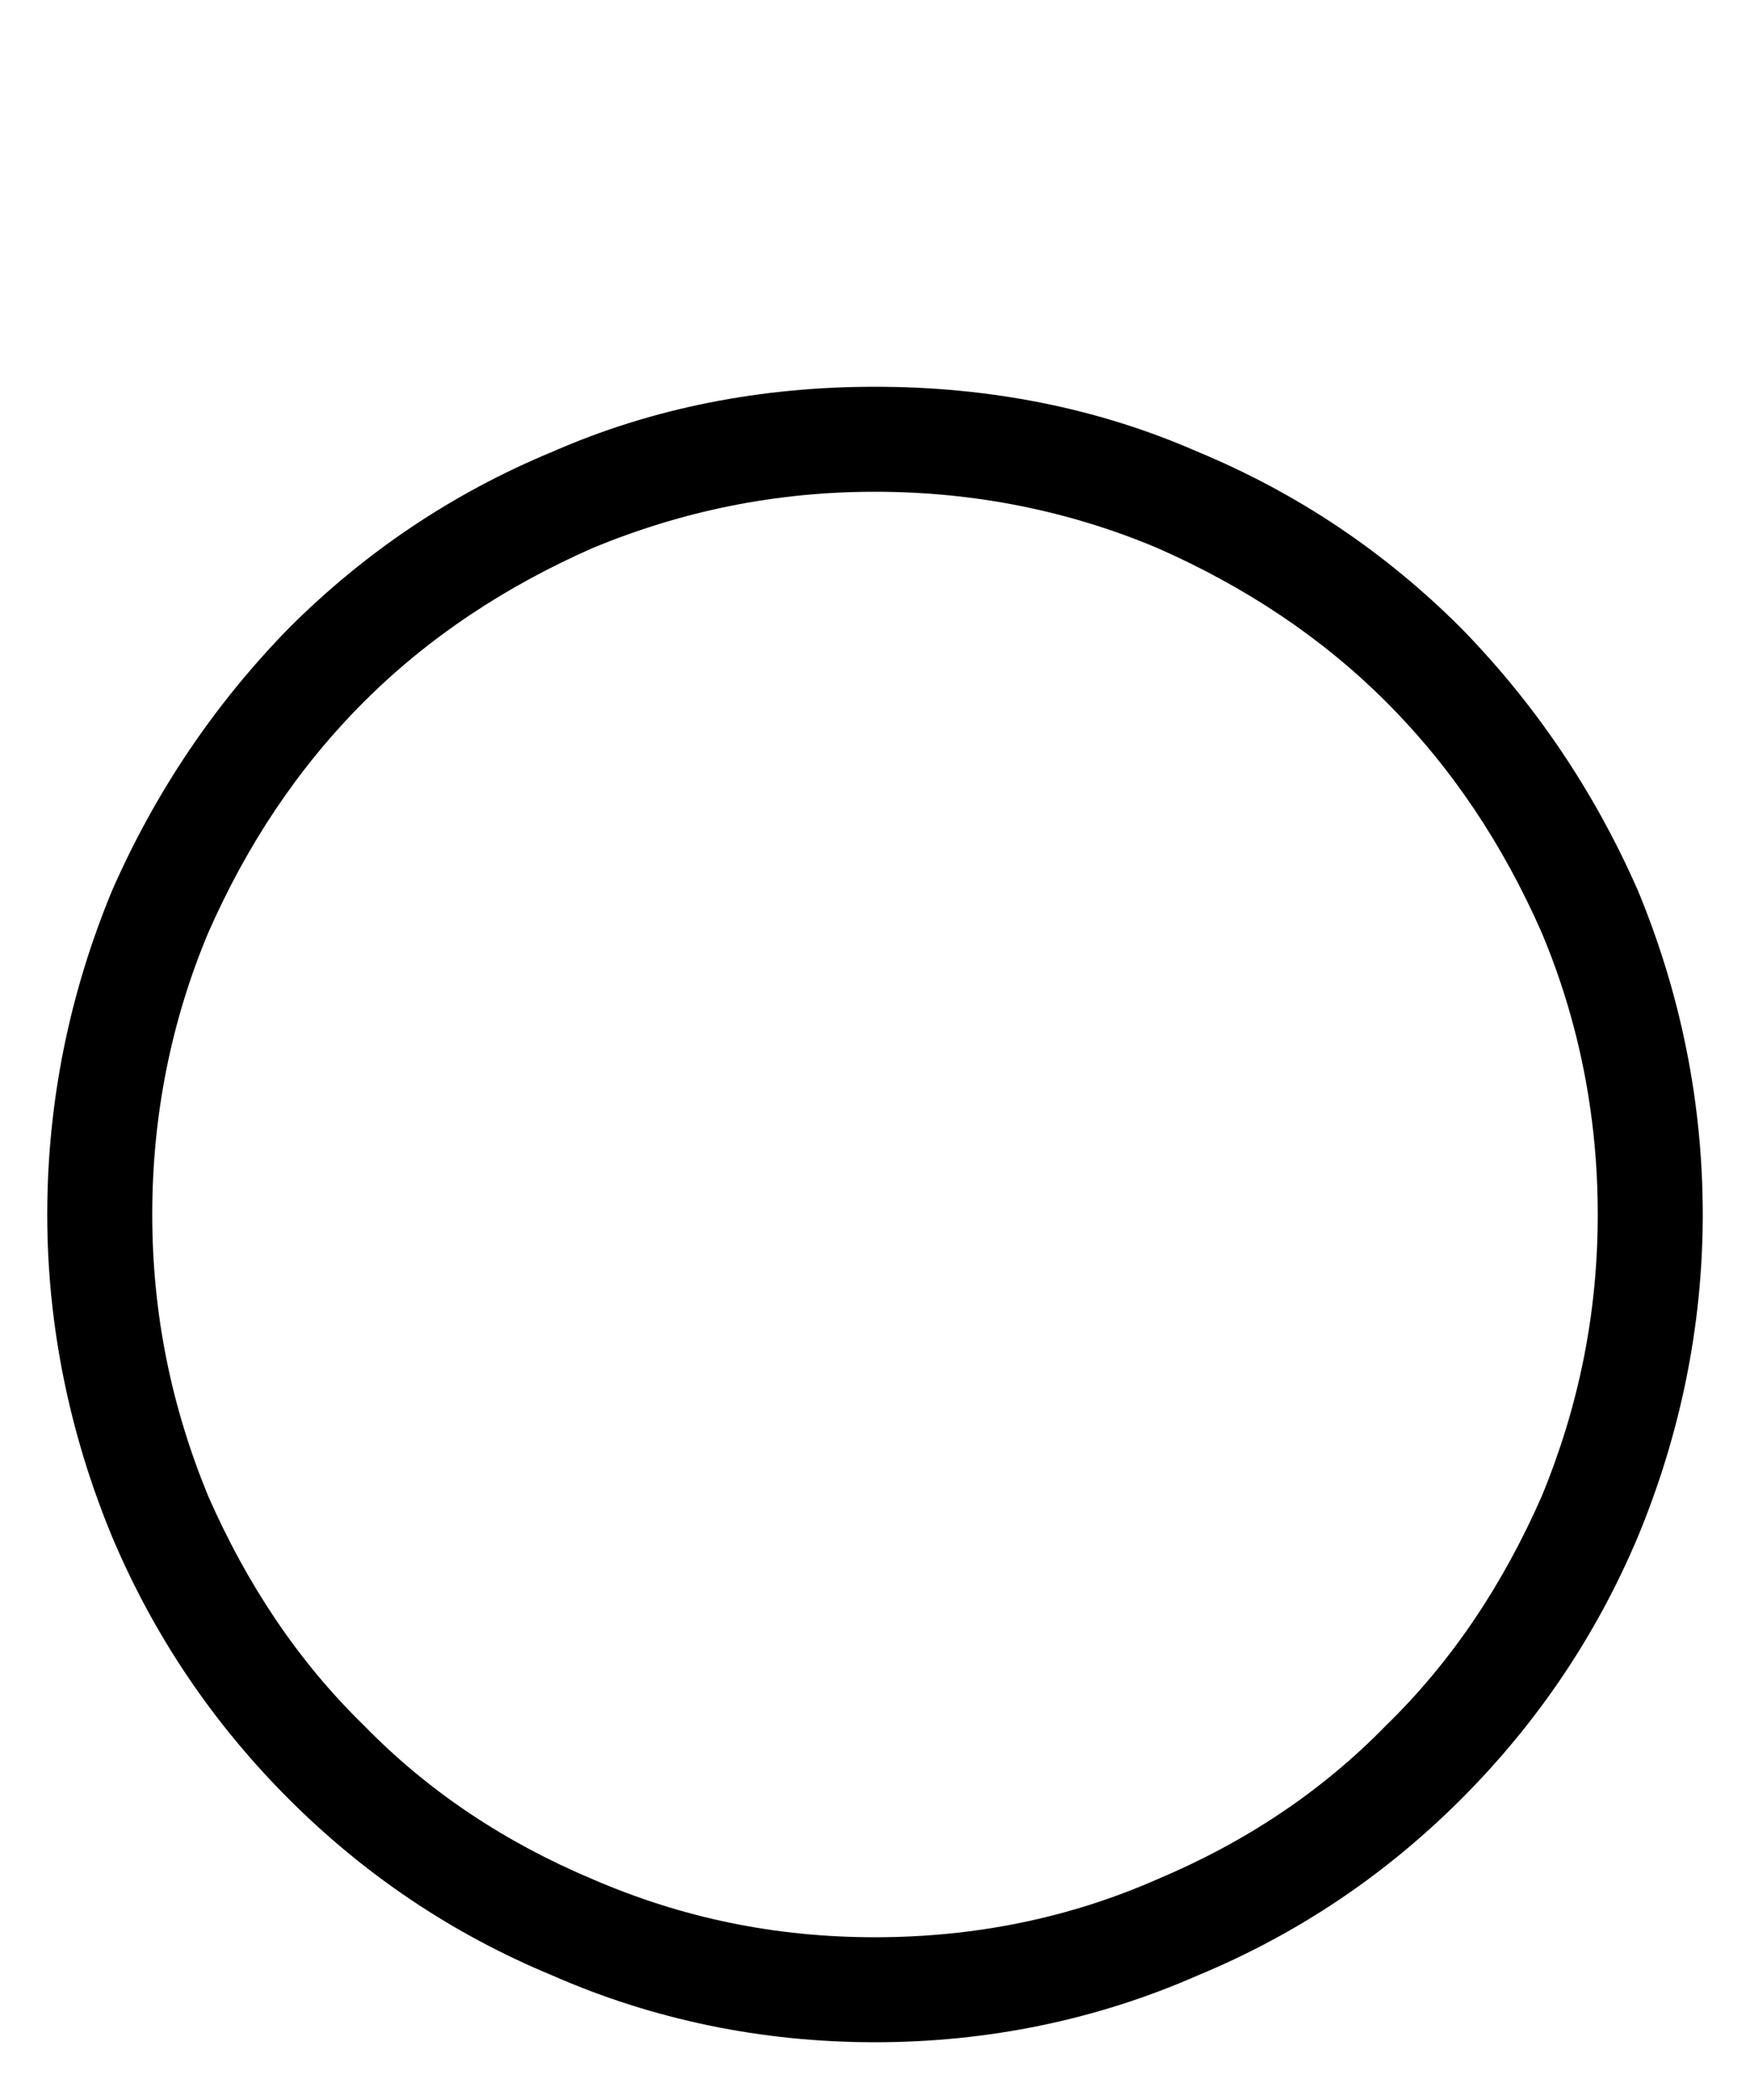 <?xml version="1.0" encoding="utf-8"?>
<!DOCTYPE svg PUBLIC "-//W3C//DTD SVG 1.0//EN" "http://www.w3.org/TR/2001/REC-SVG-20010904/DTD/svg10.dtd">
<svg version="1.0" 
	id="glyph_Z" 
	xmlns="http://www.w3.org/2000/svg" 
	xmlns:xlink="http://www.w3.org/1999/xlink"
	x="0px"
	y="0px"
	width="100px" 
	height="120px">
<g id="Z">
<path style="fill:#000000;stroke-width:0px" d="M93.6 50.9 C91.1 45.2 87.7 40.2 83.5 35.9 C79.2 31.6 74.2 28.2 68.4 25.8 C62.7 23.3 56.5 22.1 50 22.1 C43.5 22.1 37.3 23.3 31.6 25.8 C25.8 28.2 20.8 31.6 16.5 35.9 C12.3 40.2 8.9 45.2 6.4 50.9 C4 56.7 2.7 62.9 2.7 69.4 C2.7 75.8 4 82 6.4 87.8 C8.8 93.5 12.2 98.5 16.5 102.8 C20.8 107.1 25.8 110.5 31.6 112.9 C37.3 115.4 43.5 116.7 50 116.7 C56.5 116.7 62.7 115.4 68.4 112.9 C74.2 110.5 79.2 107.1 83.5 102.8 C87.8 98.5 91.2 93.5 93.6 87.8 C96 82 97.3 75.8 97.3 69.4 C97.3 62.9 96 56.7 93.6 50.9 zM88.1 85.5 C85.9 90.5 83 94.9 79.2 98.6 C75.5 102.4 71.1 105.3 66.1 107.4 C61.1 109.6 55.7 110.7 50 110.7 C44.3 110.7 39 109.6 33.9 107.4 C28.9 105.3 24.5 102.4 20.8 98.6 C17 94.9 14.1 90.5 11.9 85.5 C9.8 80.4 8.7 75.1 8.7 69.4 C8.7 63.7 9.8 58.3 11.9 53.3 C14.1 48.3 17 43.9 20.8 40.1 C24.5 36.4 28.9 33.5 33.9 31.3 C39 29.2 44.3 28.1 50 28.1 C55.7 28.1 61.1 29.2 66.1 31.3 C71.1 33.5 75.5 36.4 79.2 40.1 C83 43.9 85.9 48.3 88.1 53.3 C90.2 58.3 91.3 63.7 91.3 69.4 C91.3 75.1 90.2 80.4 88.1 85.5 z" id="path_Z_0" />
</g>
</svg>